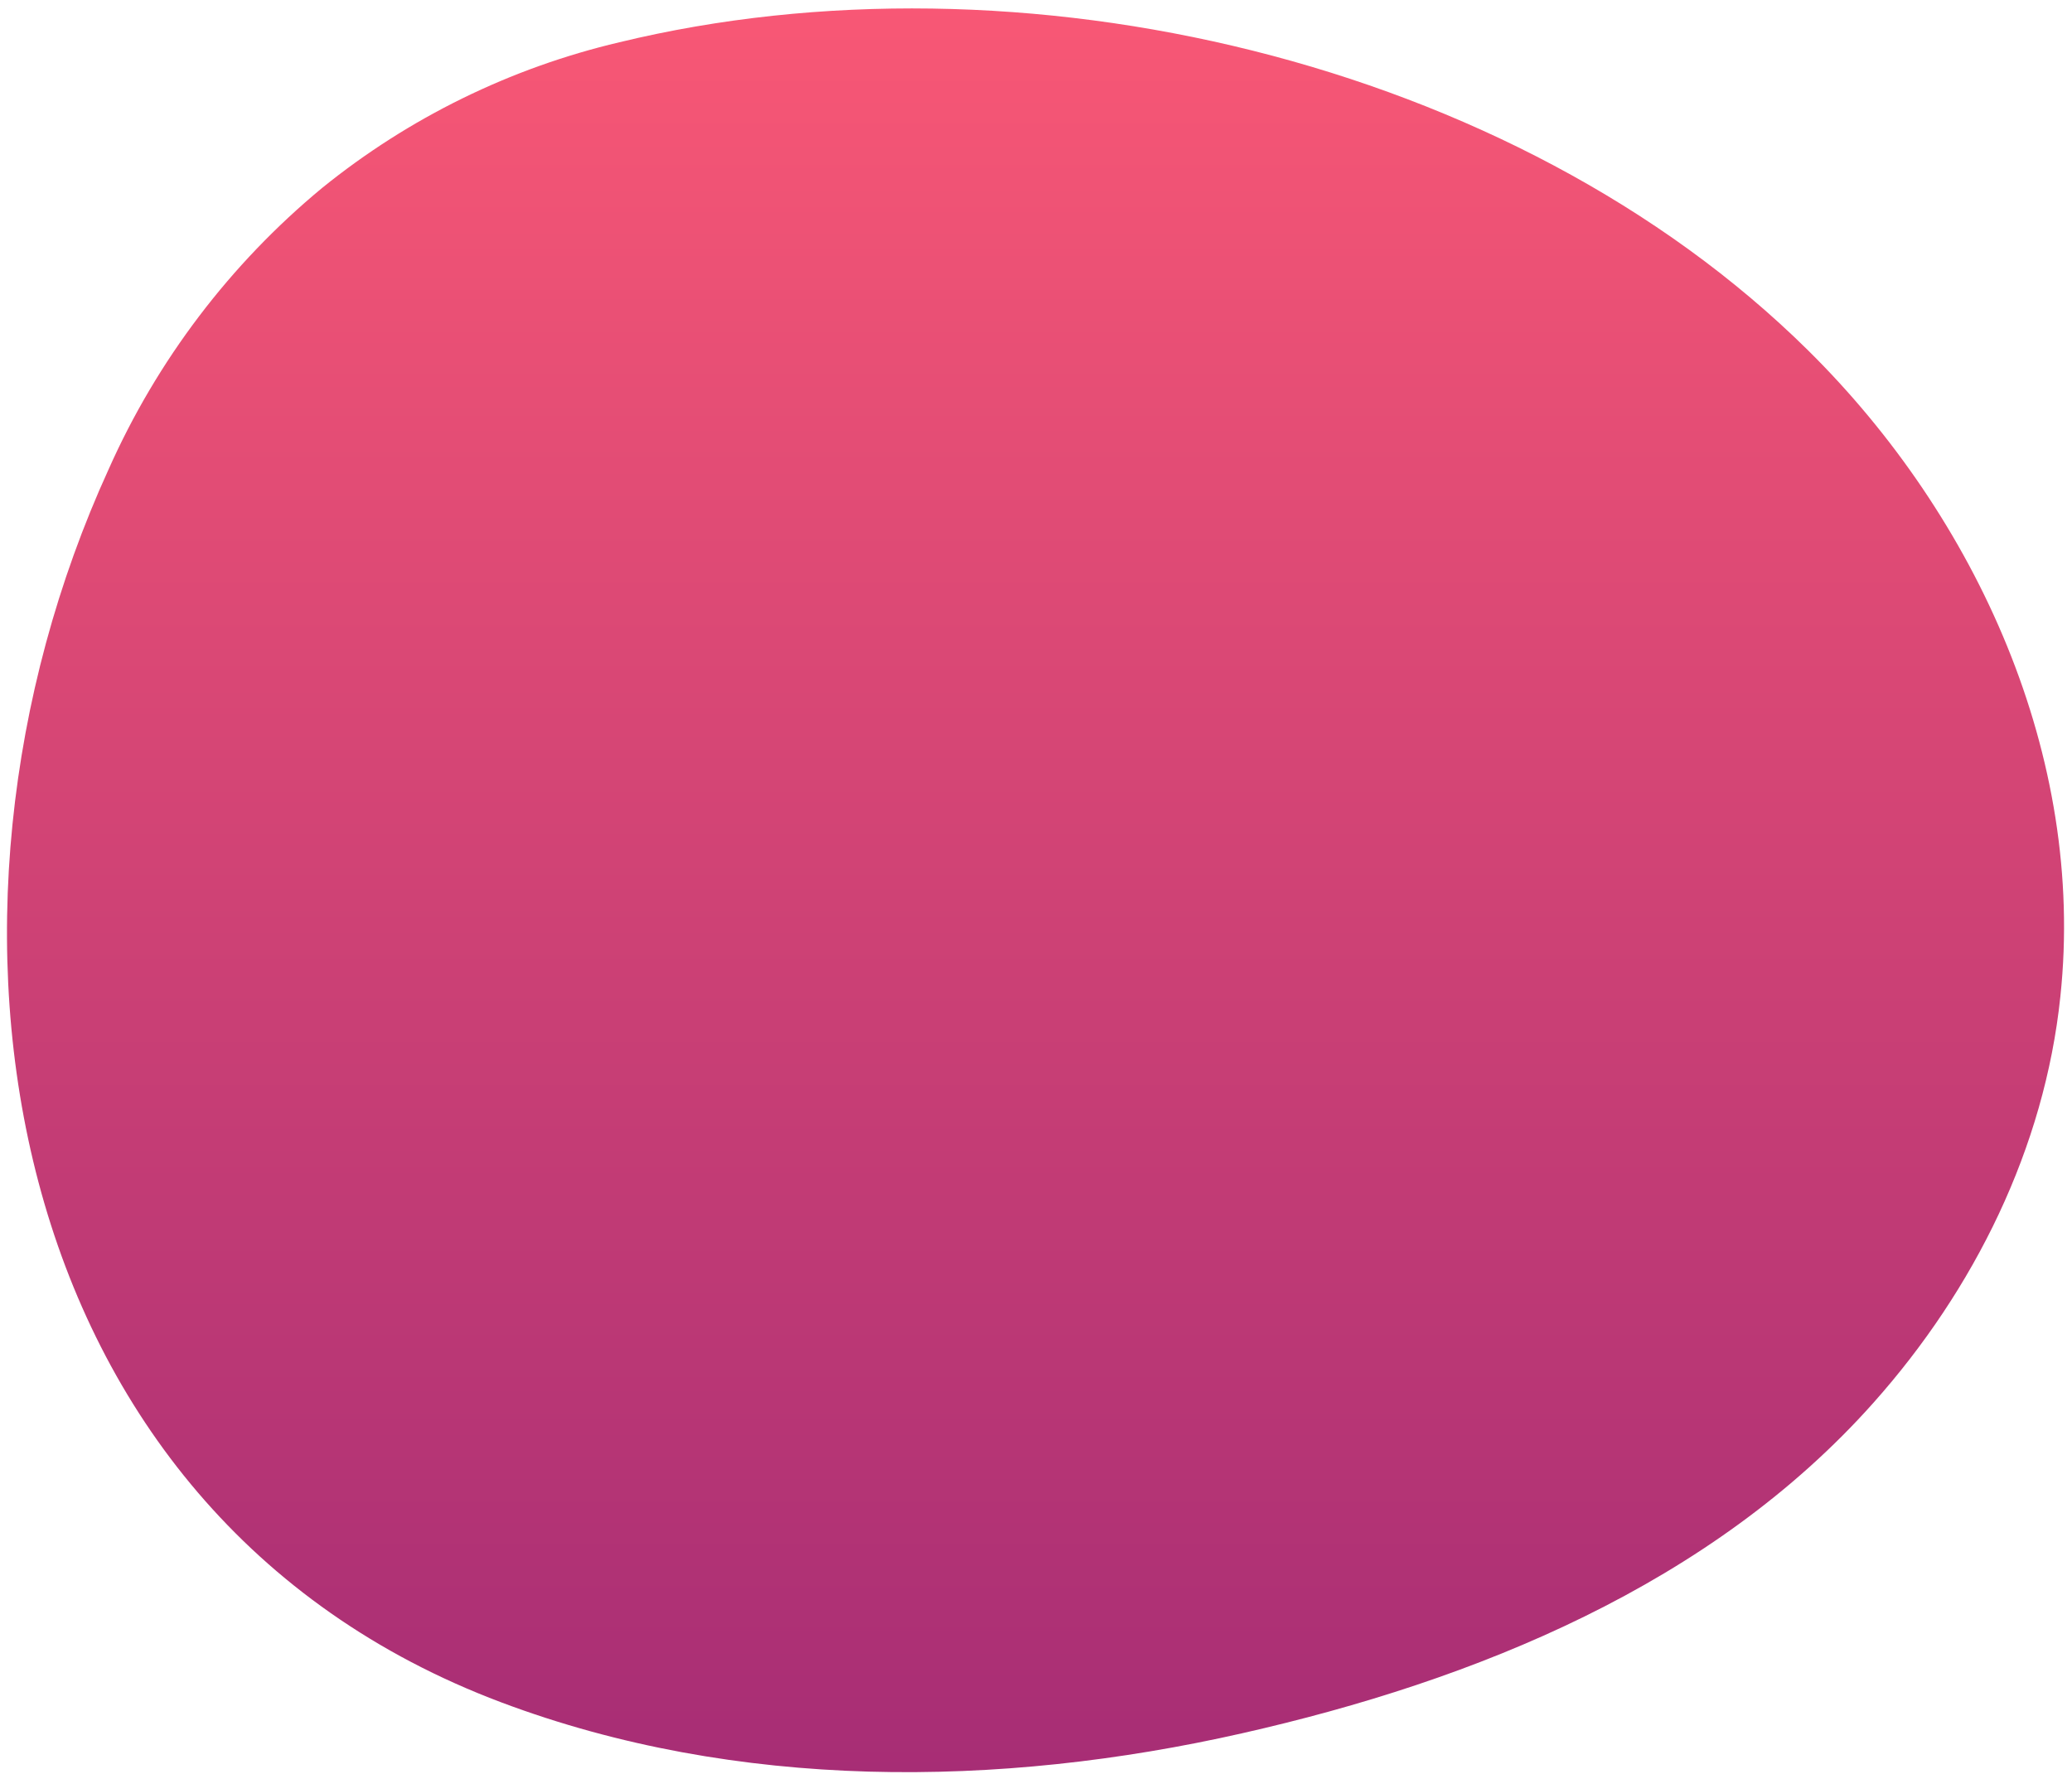 <svg width="244" height="209" viewBox="0 0 244 209" fill="none" xmlns="http://www.w3.org/2000/svg">
<path d="M37.931 22.14C27.105 31.098 18.5 42.44 12.791 55.28C-11.319 108.04 -0.509 178.12 59.02 200.52C86.731 210.95 117.671 210.64 146.251 204.17C173.751 197.95 201.55 186.67 220.63 165.22C232.5 151.89 240.77 135.22 242.63 117.38C245.63 89.12 232.801 60.93 212.931 41.28C178.171 6.91 119.931 -6.42 72.931 4.98C60.122 7.995 48.158 13.861 37.931 22.14Z" fill="url(#paint0_linear_743_6800)"/>
<defs>
<linearGradient id="paint0_linear_743_6800" x1="105.432" y1="-17.468" x2="105.432" y2="208.92" gradientUnits="userSpaceOnUse">
<stop stop-color="#FF5B75"/>
<stop offset="1" stop-color="#A72D75"/>
</linearGradient>
</defs>
</svg>
